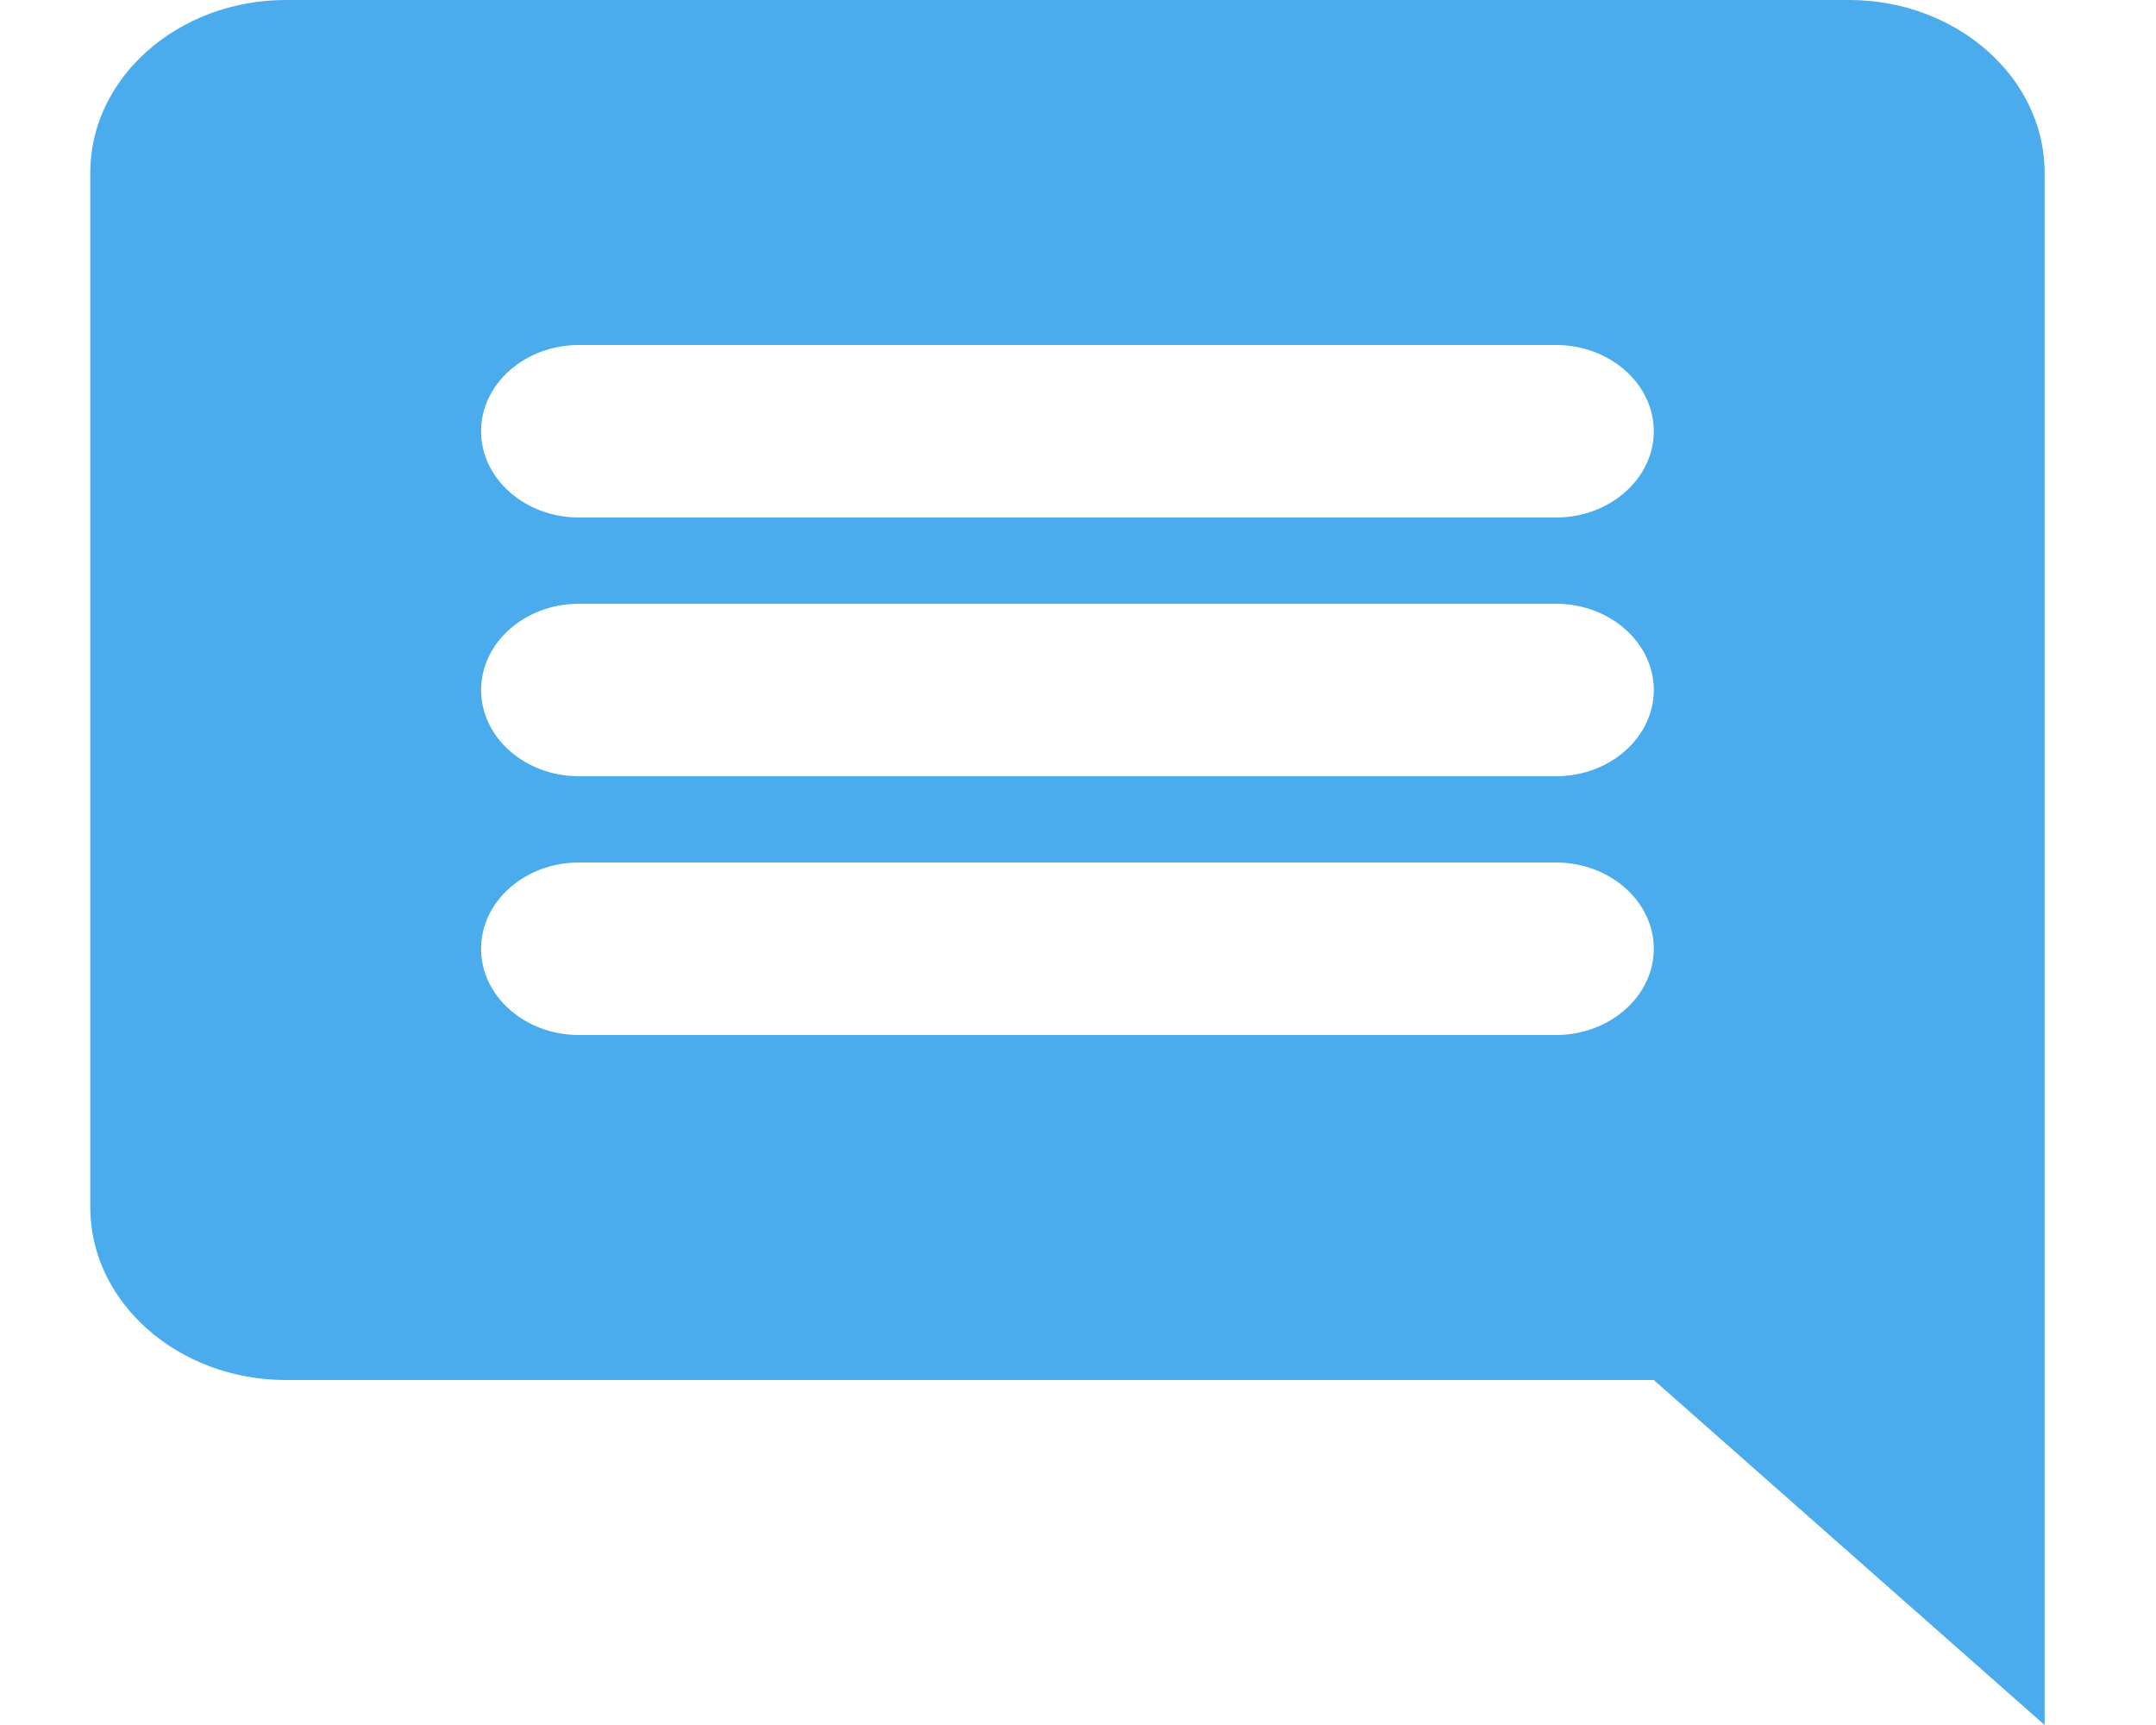 <svg width="15" height="12" viewBox="0 0 15 12" fill="none" xmlns="http://www.w3.org/2000/svg">
    <path d="M12.866 0H1.988C1.24 0 0.628 0.54 0.628 1.2V8.4C0.628 9.06 1.24 9.6 1.988 9.6H11.506L14.225 12V1.2C14.225 0.54 13.613 0 12.866 0ZM10.826 7.2H4.027C3.653 7.2 3.347 6.93 3.347 6.6C3.347 6.27 3.653 6 4.027 6H10.826C11.2 6 11.506 6.27 11.506 6.6C11.506 6.93 11.2 7.2 10.826 7.2ZM10.826 5.4H4.027C3.653 5.4 3.347 5.13 3.347 4.8C3.347 4.47 3.653 4.2 4.027 4.2H10.826C11.2 4.2 11.506 4.47 11.506 4.8C11.506 5.13 11.2 5.4 10.826 5.4ZM10.826 3.6H4.027C3.653 3.6 3.347 3.33 3.347 3C3.347 2.67 3.653 2.4 4.027 2.4H10.826C11.2 2.4 11.506 2.67 11.506 3C11.506 3.33 11.2 3.6 10.826 3.6Z" fill="#4AABED" />
</svg>
